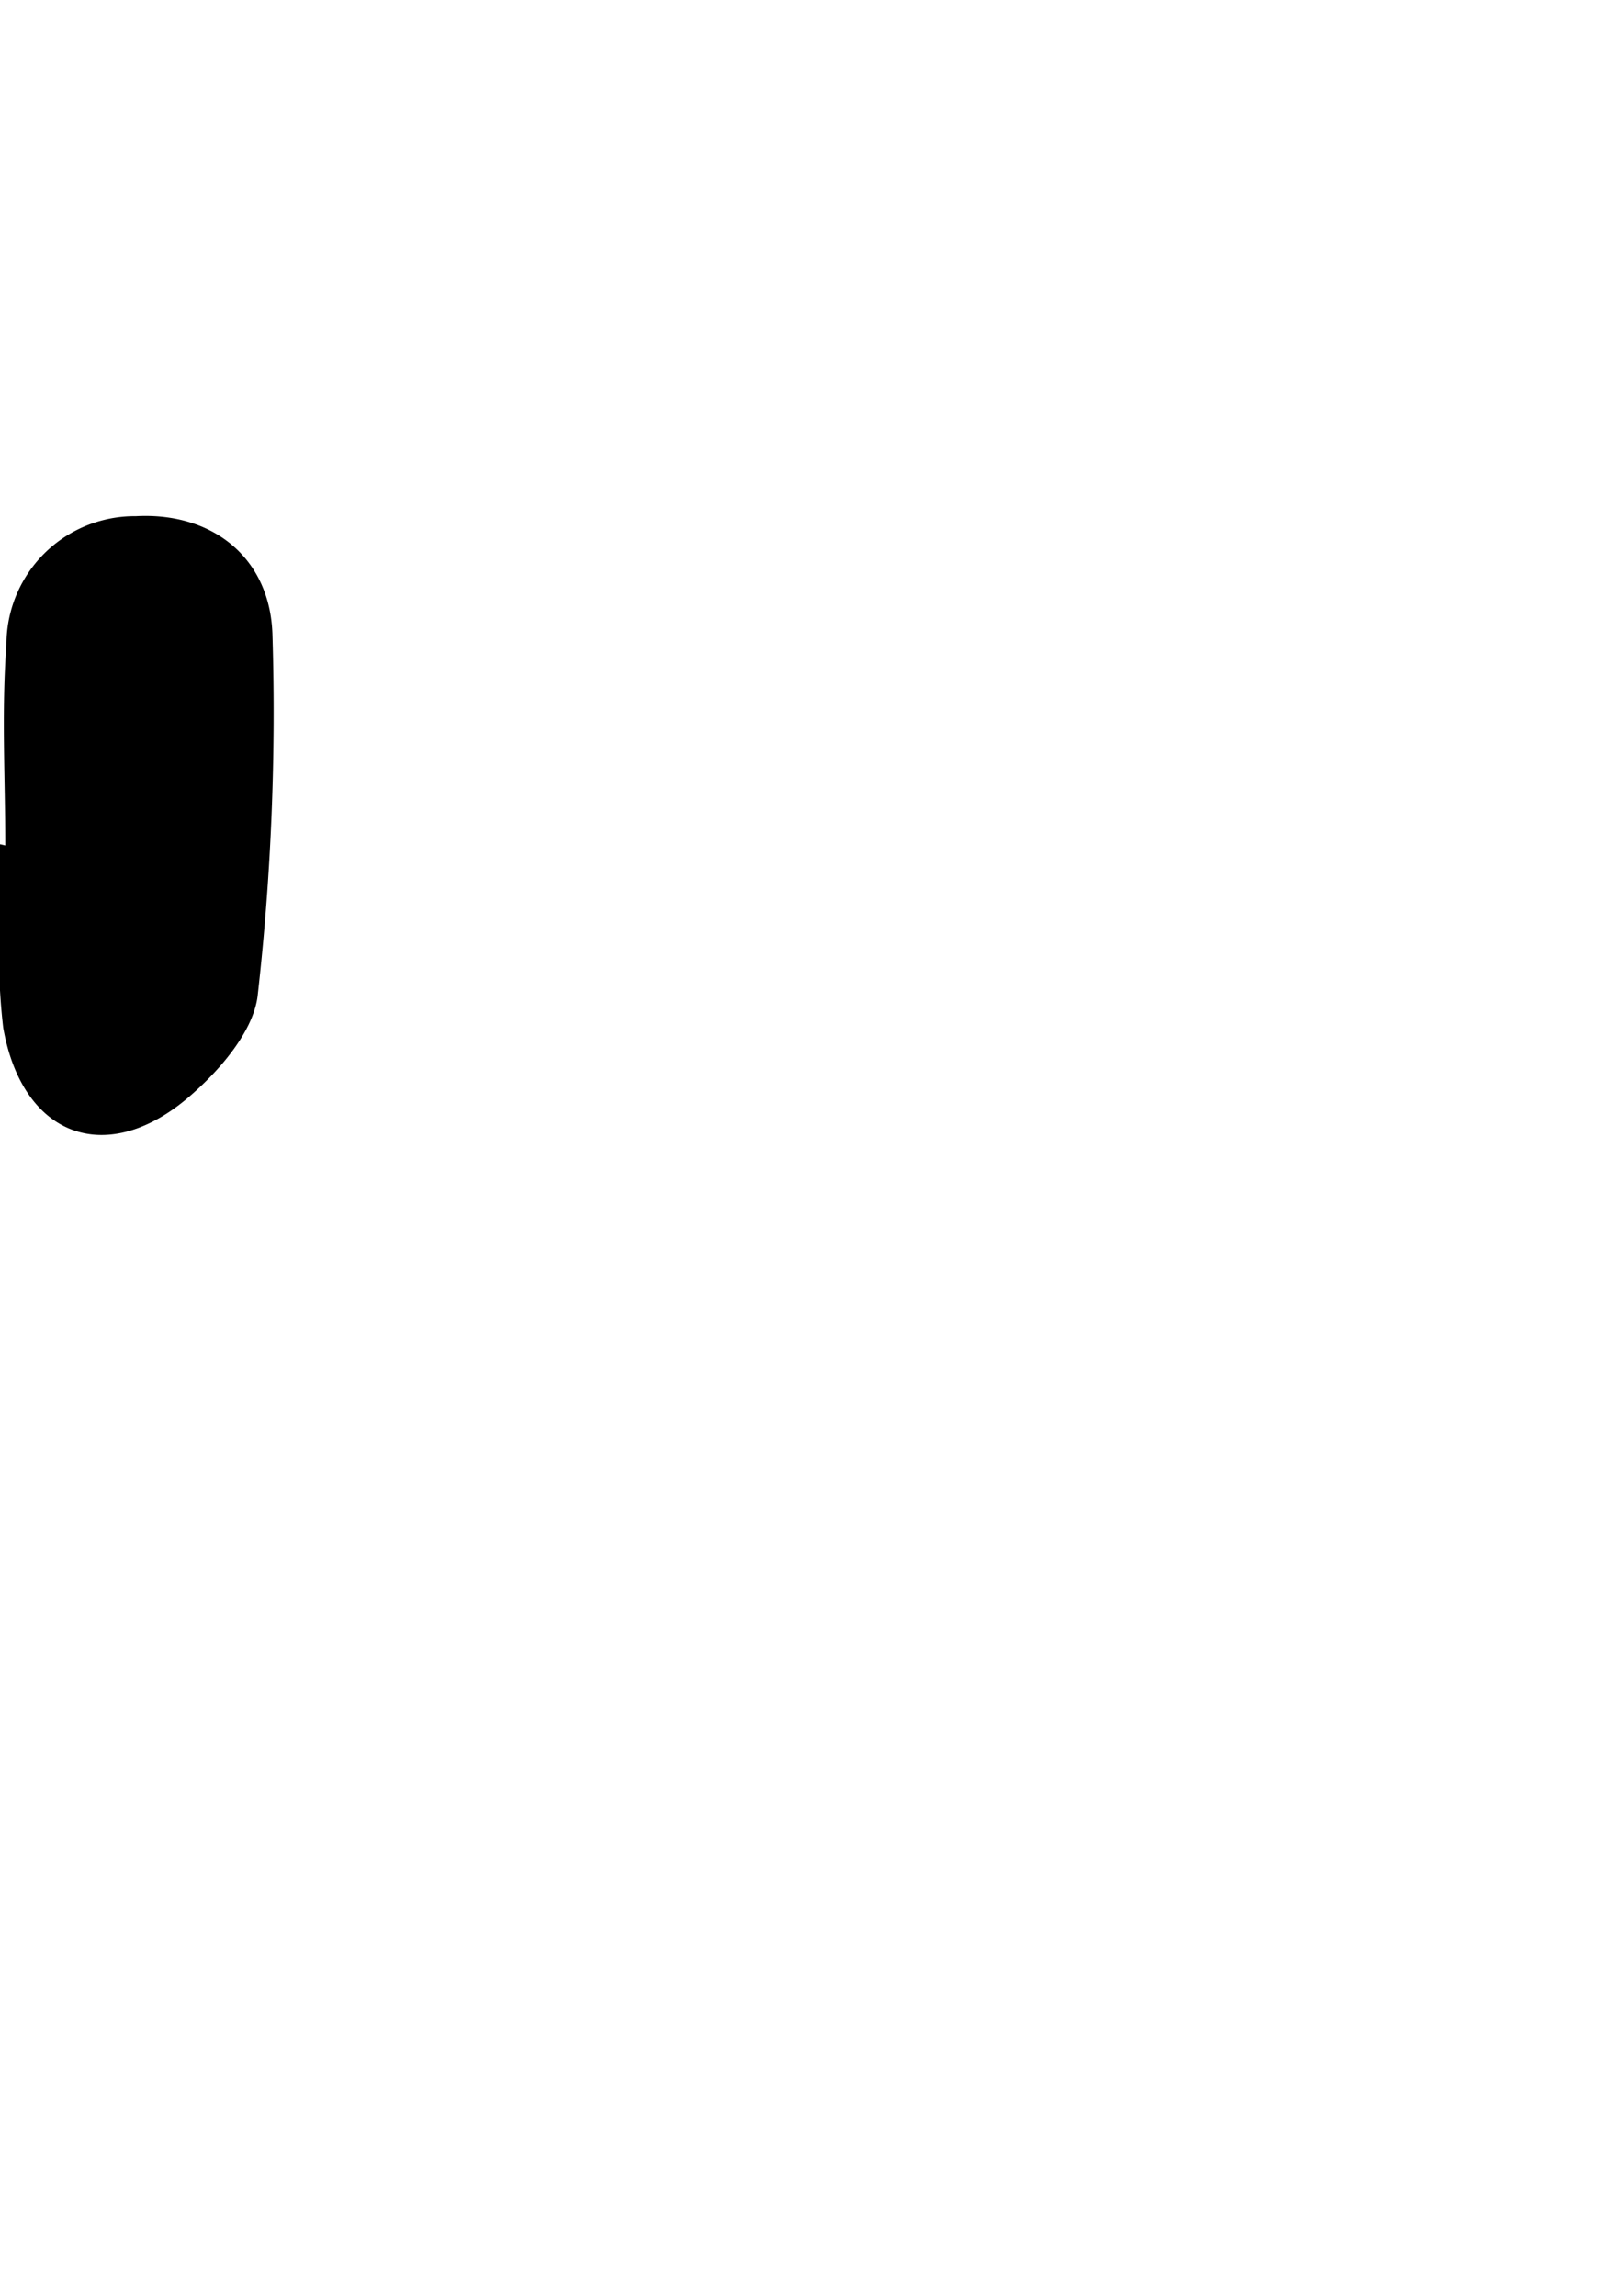 <svg id="Glyphs" xmlns="http://www.w3.org/2000/svg" width="69.71" height="100" viewBox="0 0 69.71 100">
  <path d="M.23,36.82c0-2.91-.17-5.84.05-8.74a5.59,5.59,0,0,1,5.64-5.6c3.34-.18,5.84,1.81,5.95,5.14a109.65,109.65,0,0,1-.65,15.79C11,45,9.49,46.71,8.14,47.85c-3.59,3-7.18,1.59-8-3.09a27.44,27.44,0,0,1-.17-4c0-1.33,0-2.65,0-4Z"/>
</svg>
